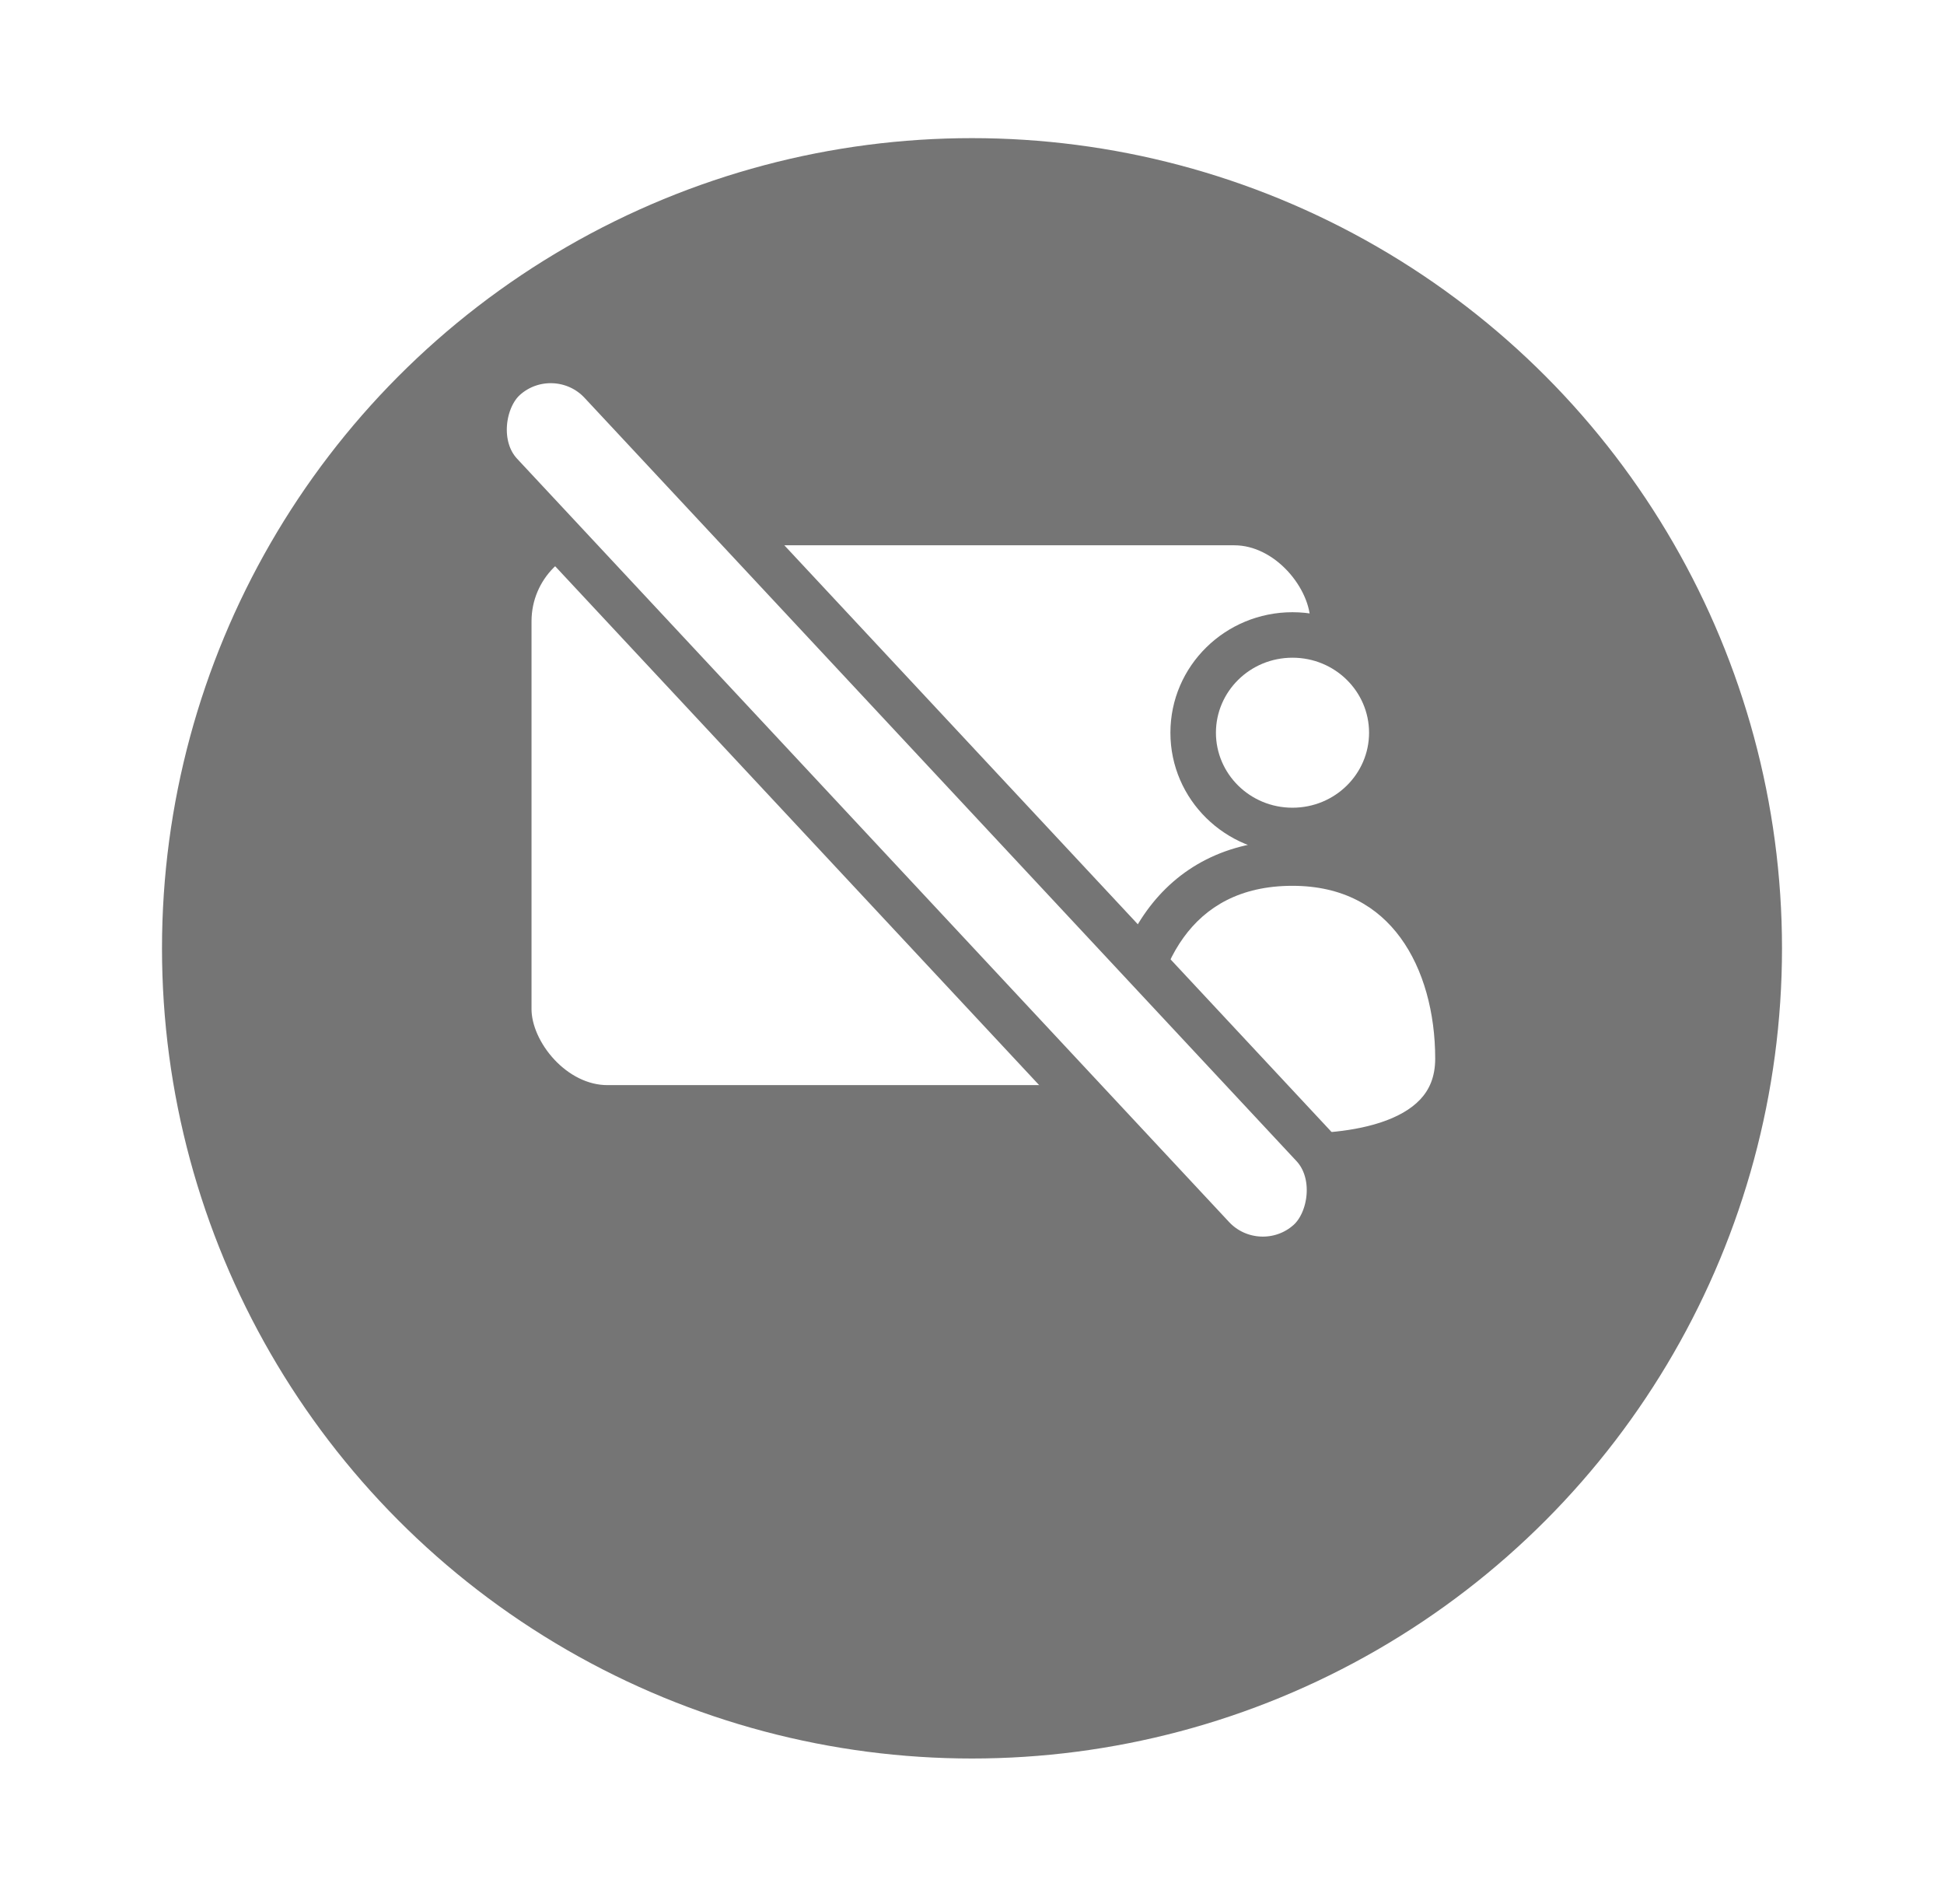 <svg width="48" height="47" viewBox="0 0 48 47" fill="none" xmlns="http://www.w3.org/2000/svg">
<g filter="url(#filter0_d)">
<circle cx="24" cy="20" r="20" fill="#757575"/>
</g>
<rect x="12.562" y="12.899" width="20.352" height="14.45" rx="2.438" fill="white" stroke="#757575" stroke-width="1.124"/>
<path fill-rule="evenodd" clip-rule="evenodd" d="M31.913 20.501C33.267 20.501 34.365 19.421 34.365 18.088C34.365 16.755 33.267 15.674 31.913 15.674C30.559 15.674 29.461 16.755 29.461 18.088C29.461 19.421 30.559 20.501 31.913 20.501ZM27.824 26.132C27.828 23.719 28.976 21.305 31.911 21.305C34.782 21.305 35.998 23.719 35.998 26.132C35.998 28.545 32.729 28.545 31.911 28.545C31.094 28.545 27.821 28.34 27.824 26.132Z" fill="white"/>
<path d="M27.824 26.132L28.386 26.133L27.824 26.132ZM35.998 26.132H35.437H35.998ZM33.804 18.088C33.804 19.102 32.966 19.939 31.913 19.939V21.063C33.569 21.063 34.927 19.739 34.927 18.088H33.804ZM31.913 16.236C32.966 16.236 33.804 17.073 33.804 18.088H34.927C34.927 16.436 33.569 15.113 31.913 15.113V16.236ZM30.023 18.088C30.023 17.073 30.861 16.236 31.913 16.236V15.113C30.257 15.113 28.899 16.436 28.899 18.088H30.023ZM31.913 19.939C30.861 19.939 30.023 19.102 30.023 18.088H28.899C28.899 19.739 30.257 21.063 31.913 21.063V19.939ZM31.911 20.744C30.266 20.744 29.075 21.431 28.313 22.485C27.569 23.513 27.265 24.847 27.262 26.131L28.386 26.133C28.388 25.004 28.659 23.924 29.224 23.143C29.771 22.386 30.621 21.867 31.911 21.867V20.744ZM36.56 26.132C36.56 24.841 36.236 23.508 35.484 22.482C34.717 21.434 33.528 20.744 31.911 20.744V21.867C33.166 21.867 34.02 22.384 34.578 23.146C35.152 23.929 35.437 25.009 35.437 26.132H36.56ZM31.911 29.107C32.316 29.107 33.421 29.11 34.437 28.777C34.948 28.61 35.478 28.344 35.884 27.912C36.303 27.467 36.56 26.877 36.56 26.132H35.437C35.437 26.594 35.286 26.908 35.066 27.142C34.833 27.389 34.494 27.576 34.086 27.71C33.262 27.98 32.324 27.983 31.911 27.983V29.107ZM27.262 26.131C27.26 27.6 28.376 28.342 29.372 28.696C30.38 29.055 31.476 29.107 31.911 29.107V27.983C31.529 27.983 30.58 27.933 29.748 27.637C28.904 27.337 28.385 26.873 28.386 26.133L27.262 26.131Z" fill="#757575"/>
<rect x="0.034" y="-0.787" width="29.144" height="3.368" rx="1.684" transform="matrix(0.682 0.731 -0.742 0.67 13.094 8.715)" fill="white" stroke="#757575" stroke-width="1.124"/>
<defs>
<filter id="filter0_d" x="0.59" y="0" width="46.821" height="46.821" filterUnits="userSpaceOnUse" color-interpolation-filters="sRGB">
<feFlood flood-opacity="0" result="BackgroundImageFix"/>
<feColorMatrix in="SourceAlpha" type="matrix" values="0 0 0 0 0 0 0 0 0 0 0 0 0 0 0 0 0 0 127 0"/>
<feOffset dy="3.41"/>
<feGaussianBlur stdDeviation="1.705"/>
<feColorMatrix type="matrix" values="0 0 0 0 0 0 0 0 0 0 0 0 0 0 0 0 0 0 0.15 0"/>
<feBlend mode="normal" in2="BackgroundImageFix" result="effect1_dropShadow"/>
<feBlend mode="normal" in="SourceGraphic" in2="effect1_dropShadow" result="shape"/>
</filter>
</defs>
</svg>
